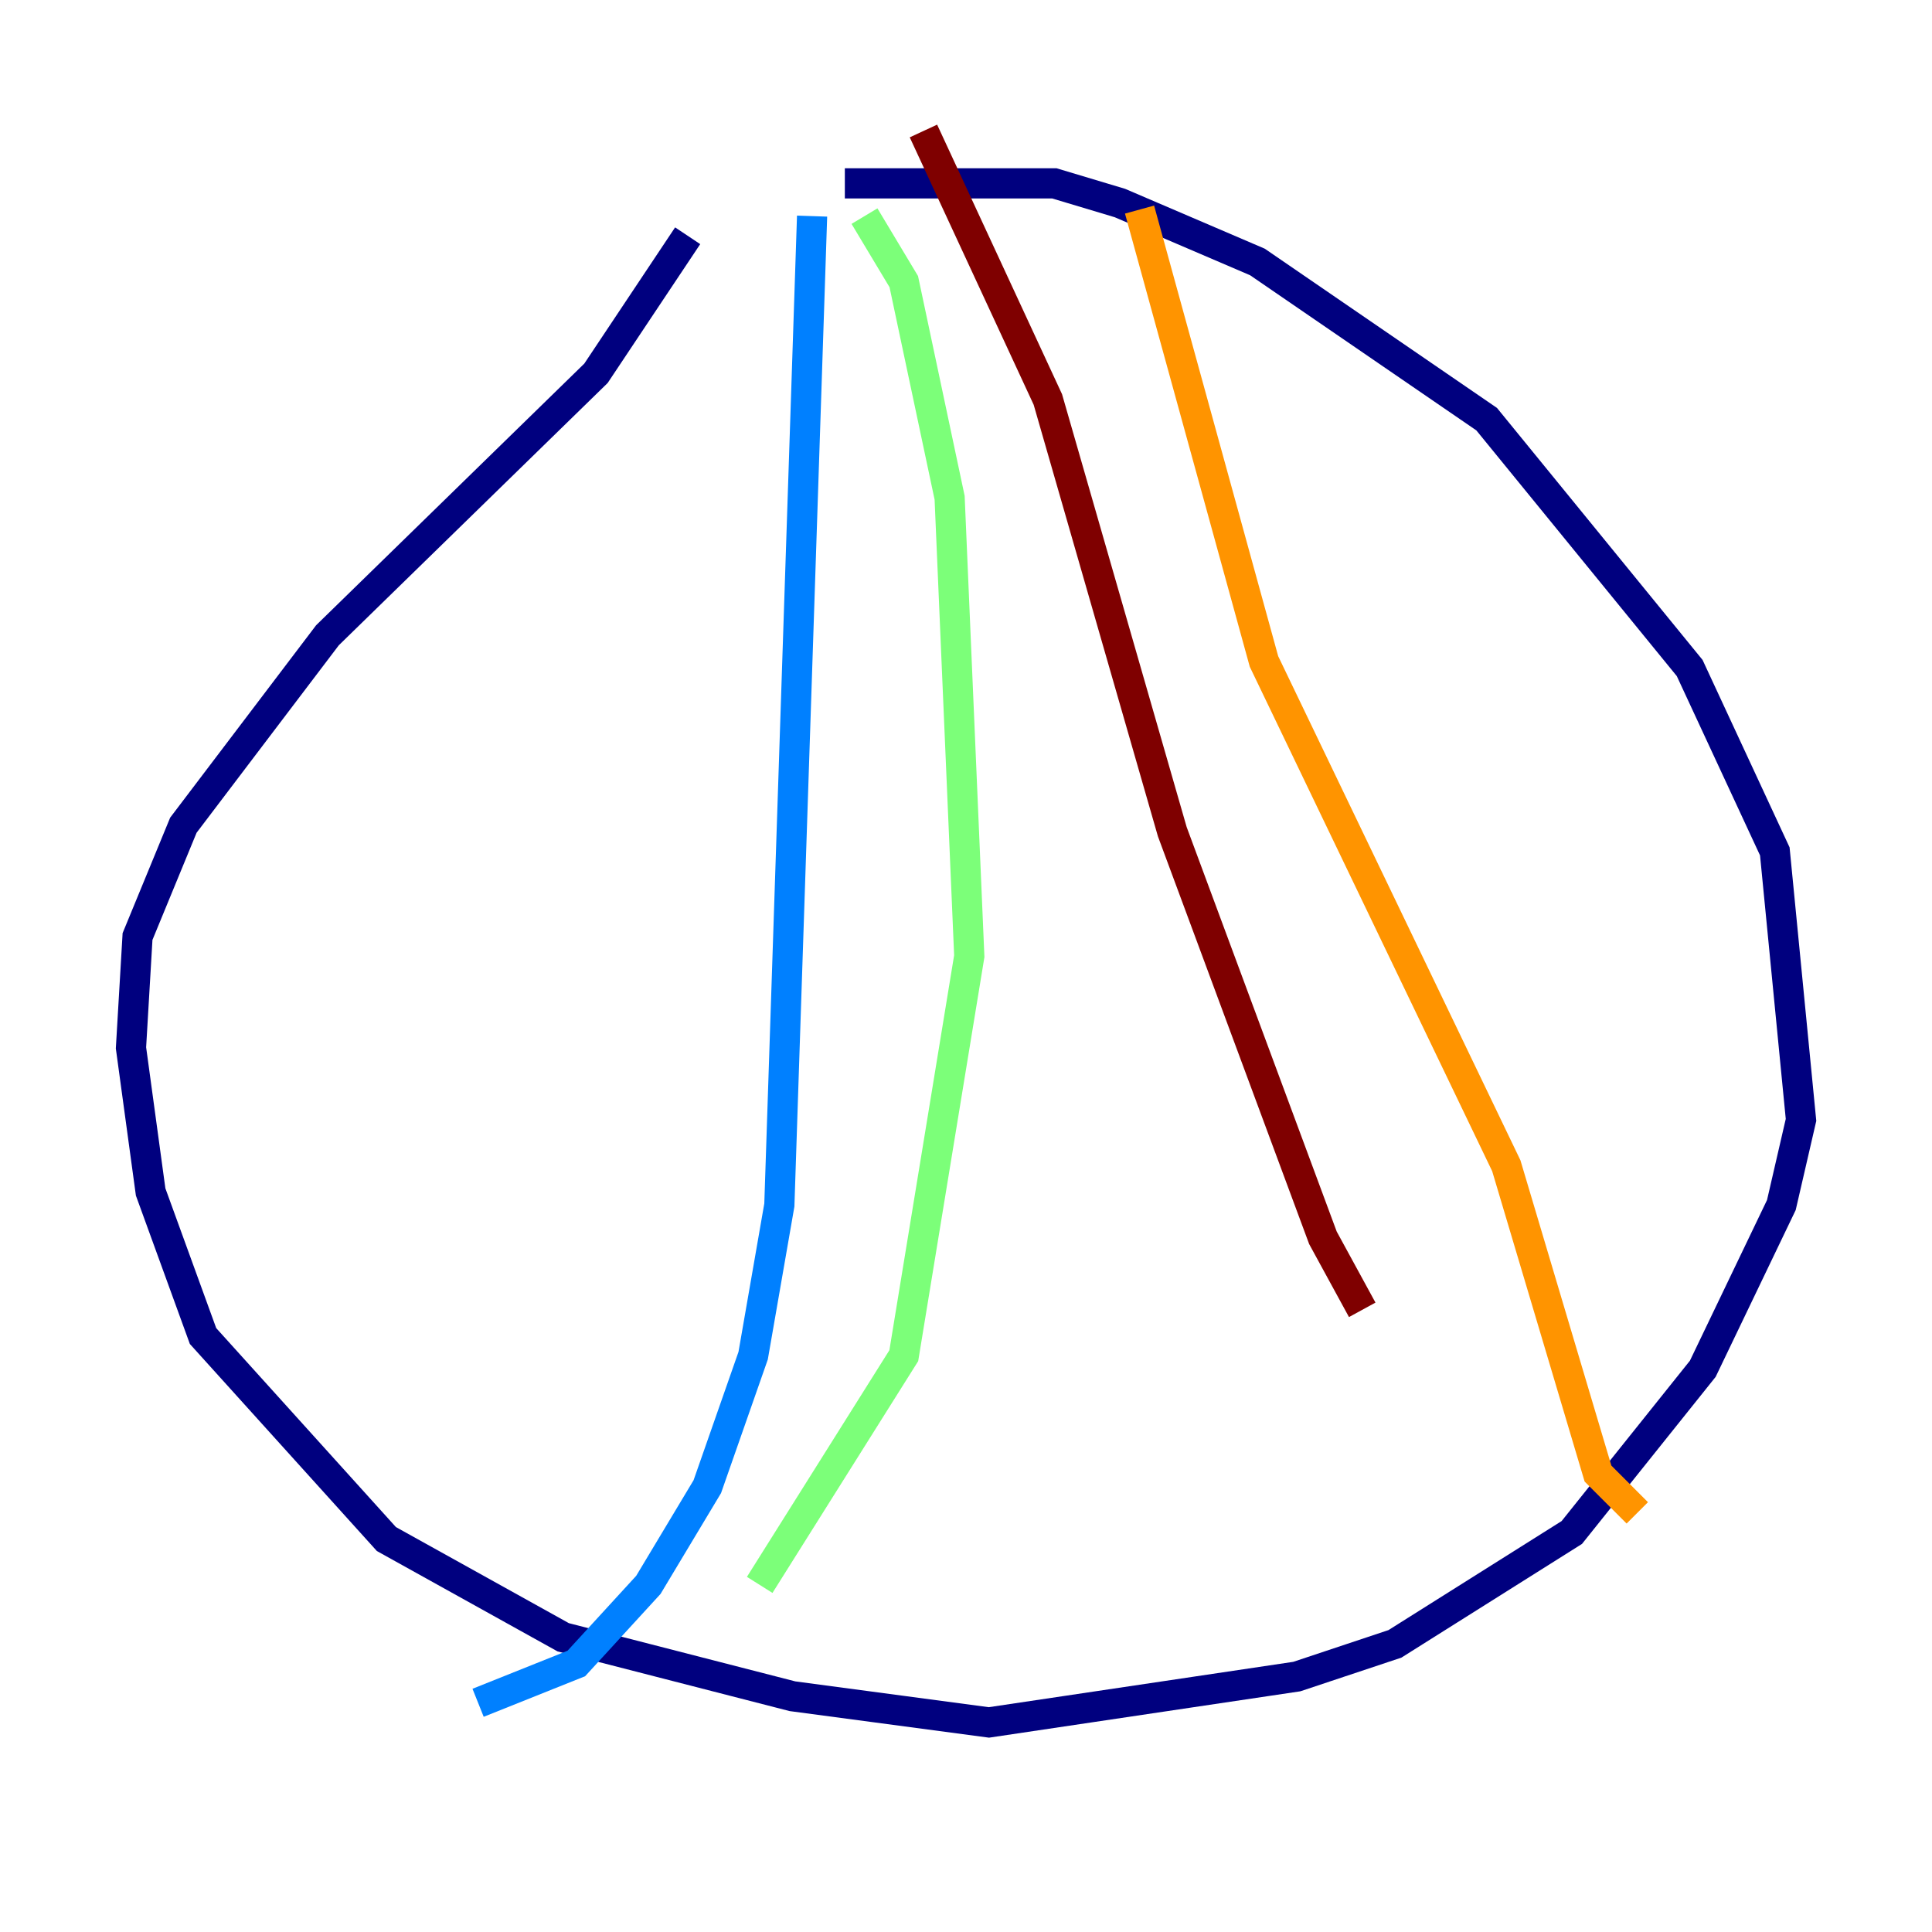 <?xml version="1.0" encoding="utf-8" ?>
<svg baseProfile="tiny" height="128" version="1.2" viewBox="0,0,128,128" width="128" xmlns="http://www.w3.org/2000/svg" xmlns:ev="http://www.w3.org/2001/xml-events" xmlns:xlink="http://www.w3.org/1999/xlink"><defs /><polyline fill="none" points="55.973,12.149 69.858,12.149 74.197,13.451 83.308,17.356 98.495,27.77 111.946,44.258 117.586,56.407 119.322,74.197 118.02,79.837 112.814,90.685 104.136,101.532 92.42,108.909 85.912,111.078 65.519,114.115 52.502,112.38 37.315,108.475 25.6,101.966 13.451,88.515 9.98,78.969 8.678,69.424 9.112,62.047 12.149,54.671 21.695,42.088 39.485,24.732 45.559,15.62" stroke="#00007f" stroke-width="2" /><polyline fill="none" points="53.803,14.319 51.634,79.837 49.898,89.817 46.861,98.495 42.956,105.003 38.183,110.21 31.675,112.814" stroke="#0080ff" stroke-width="2" /><polyline fill="none" points="57.275,14.319 59.878,18.658 62.915,32.976 64.217,63.349 59.878,89.817 50.332,105.003" stroke="#7cff79" stroke-width="2" /><polyline fill="none" points="75.498,13.885 83.742,43.824 99.797,77.234 105.871,97.627 108.475,100.231" stroke="#ff9400" stroke-width="2" /><polyline fill="none" points="61.18,8.678 69.424,26.468 77.668,55.105 87.647,82.007 90.251,86.78" stroke="#7f0000" stroke-width="2" /></svg>